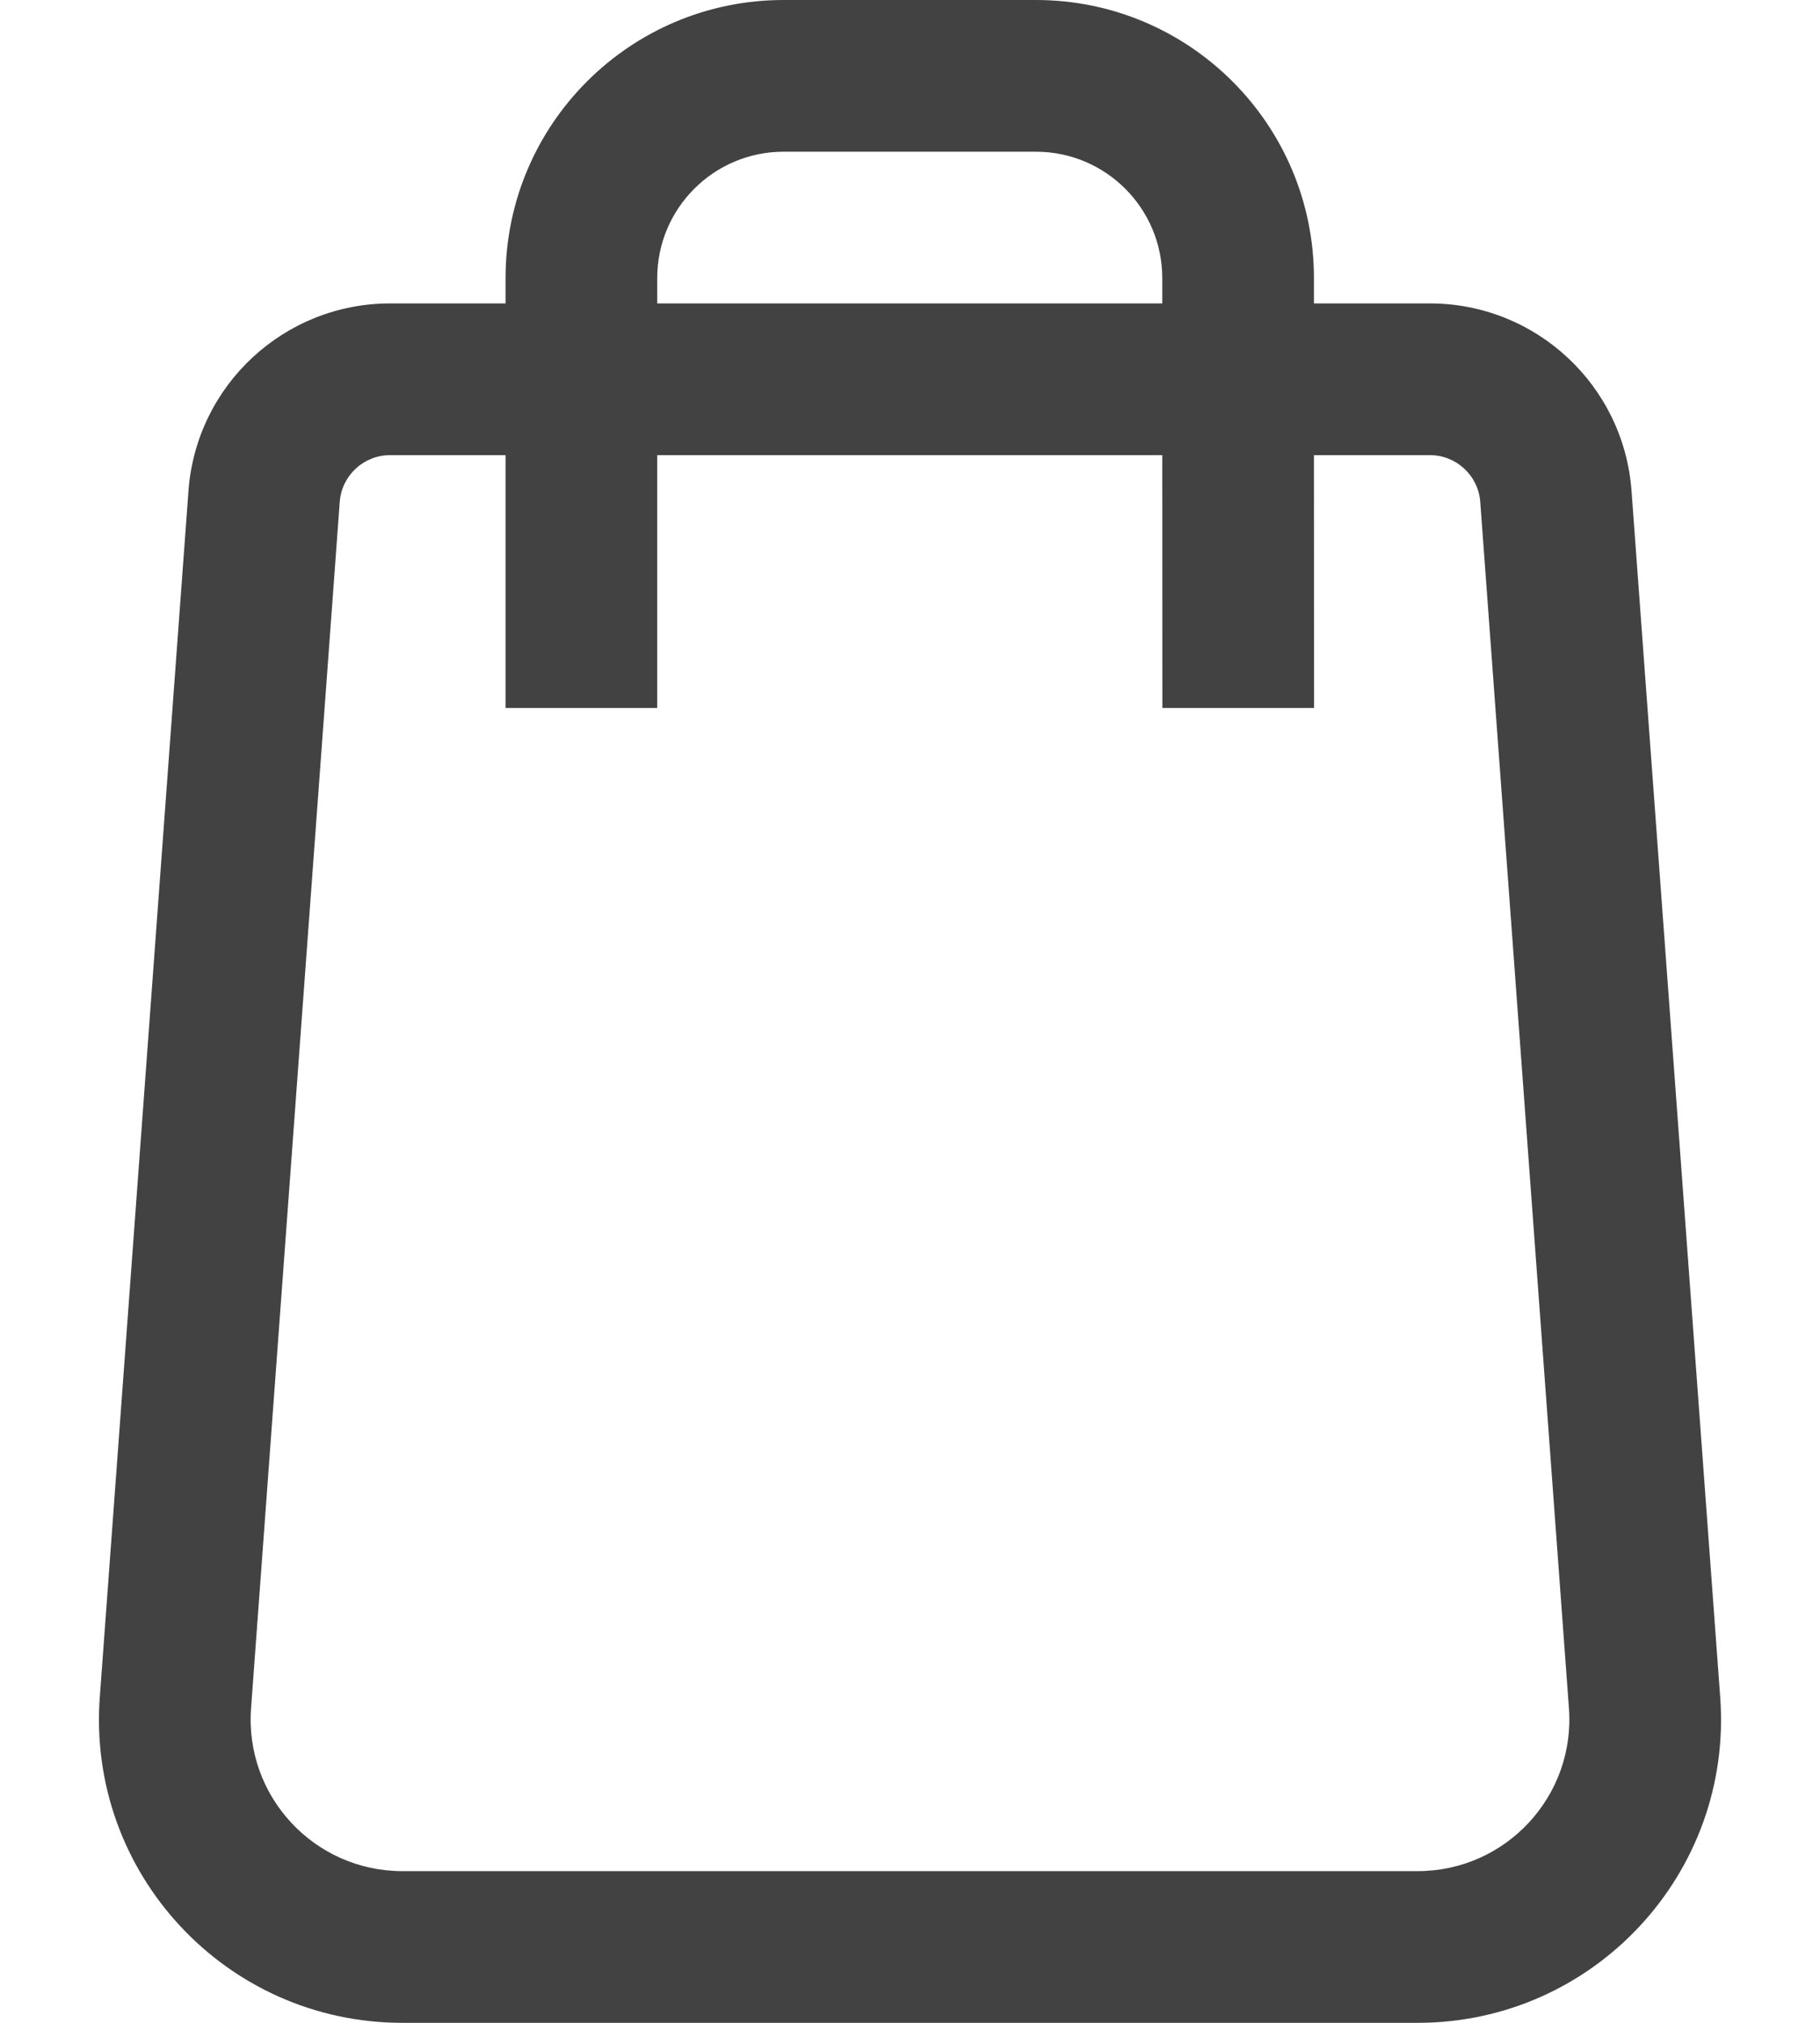 <svg width="18" height="20" viewBox="0 0 18 20" fill="none" xmlns="http://www.w3.org/2000/svg">
<path fill-rule="evenodd" clip-rule="evenodd" d="M3.36 4.963L2.483 16.89C2.419 17.759 3.107 18.5 3.979 18.5H14.021C14.893 18.5 15.581 17.759 15.517 16.89L14.64 4.963C14.621 4.702 14.403 4.5 14.142 4.5H12.995L12.996 7L11.496 7L11.495 4.5H6.5L6.5 7L5 7L5 4.5H3.858C3.596 4.5 3.379 4.702 3.36 4.963ZM5 3H3.858C2.811 3 1.941 3.808 1.864 4.853L0.987 16.78C0.859 18.519 2.235 20 3.979 20H14.021C15.765 20 17.141 18.519 17.013 16.78L16.136 4.853C16.059 3.808 15.189 3 14.142 3H12.995L12.995 2.75C12.995 1.231 11.764 0 10.245 0H7.75C6.231 0 5 1.231 5 2.75L5 3ZM6.5 3L6.5 2.75C6.5 2.06 7.06 1.5 7.75 1.5H10.245C10.936 1.5 11.495 2.06 11.495 2.75L11.495 3H6.5Z" fill="#424242"/>
</svg>
